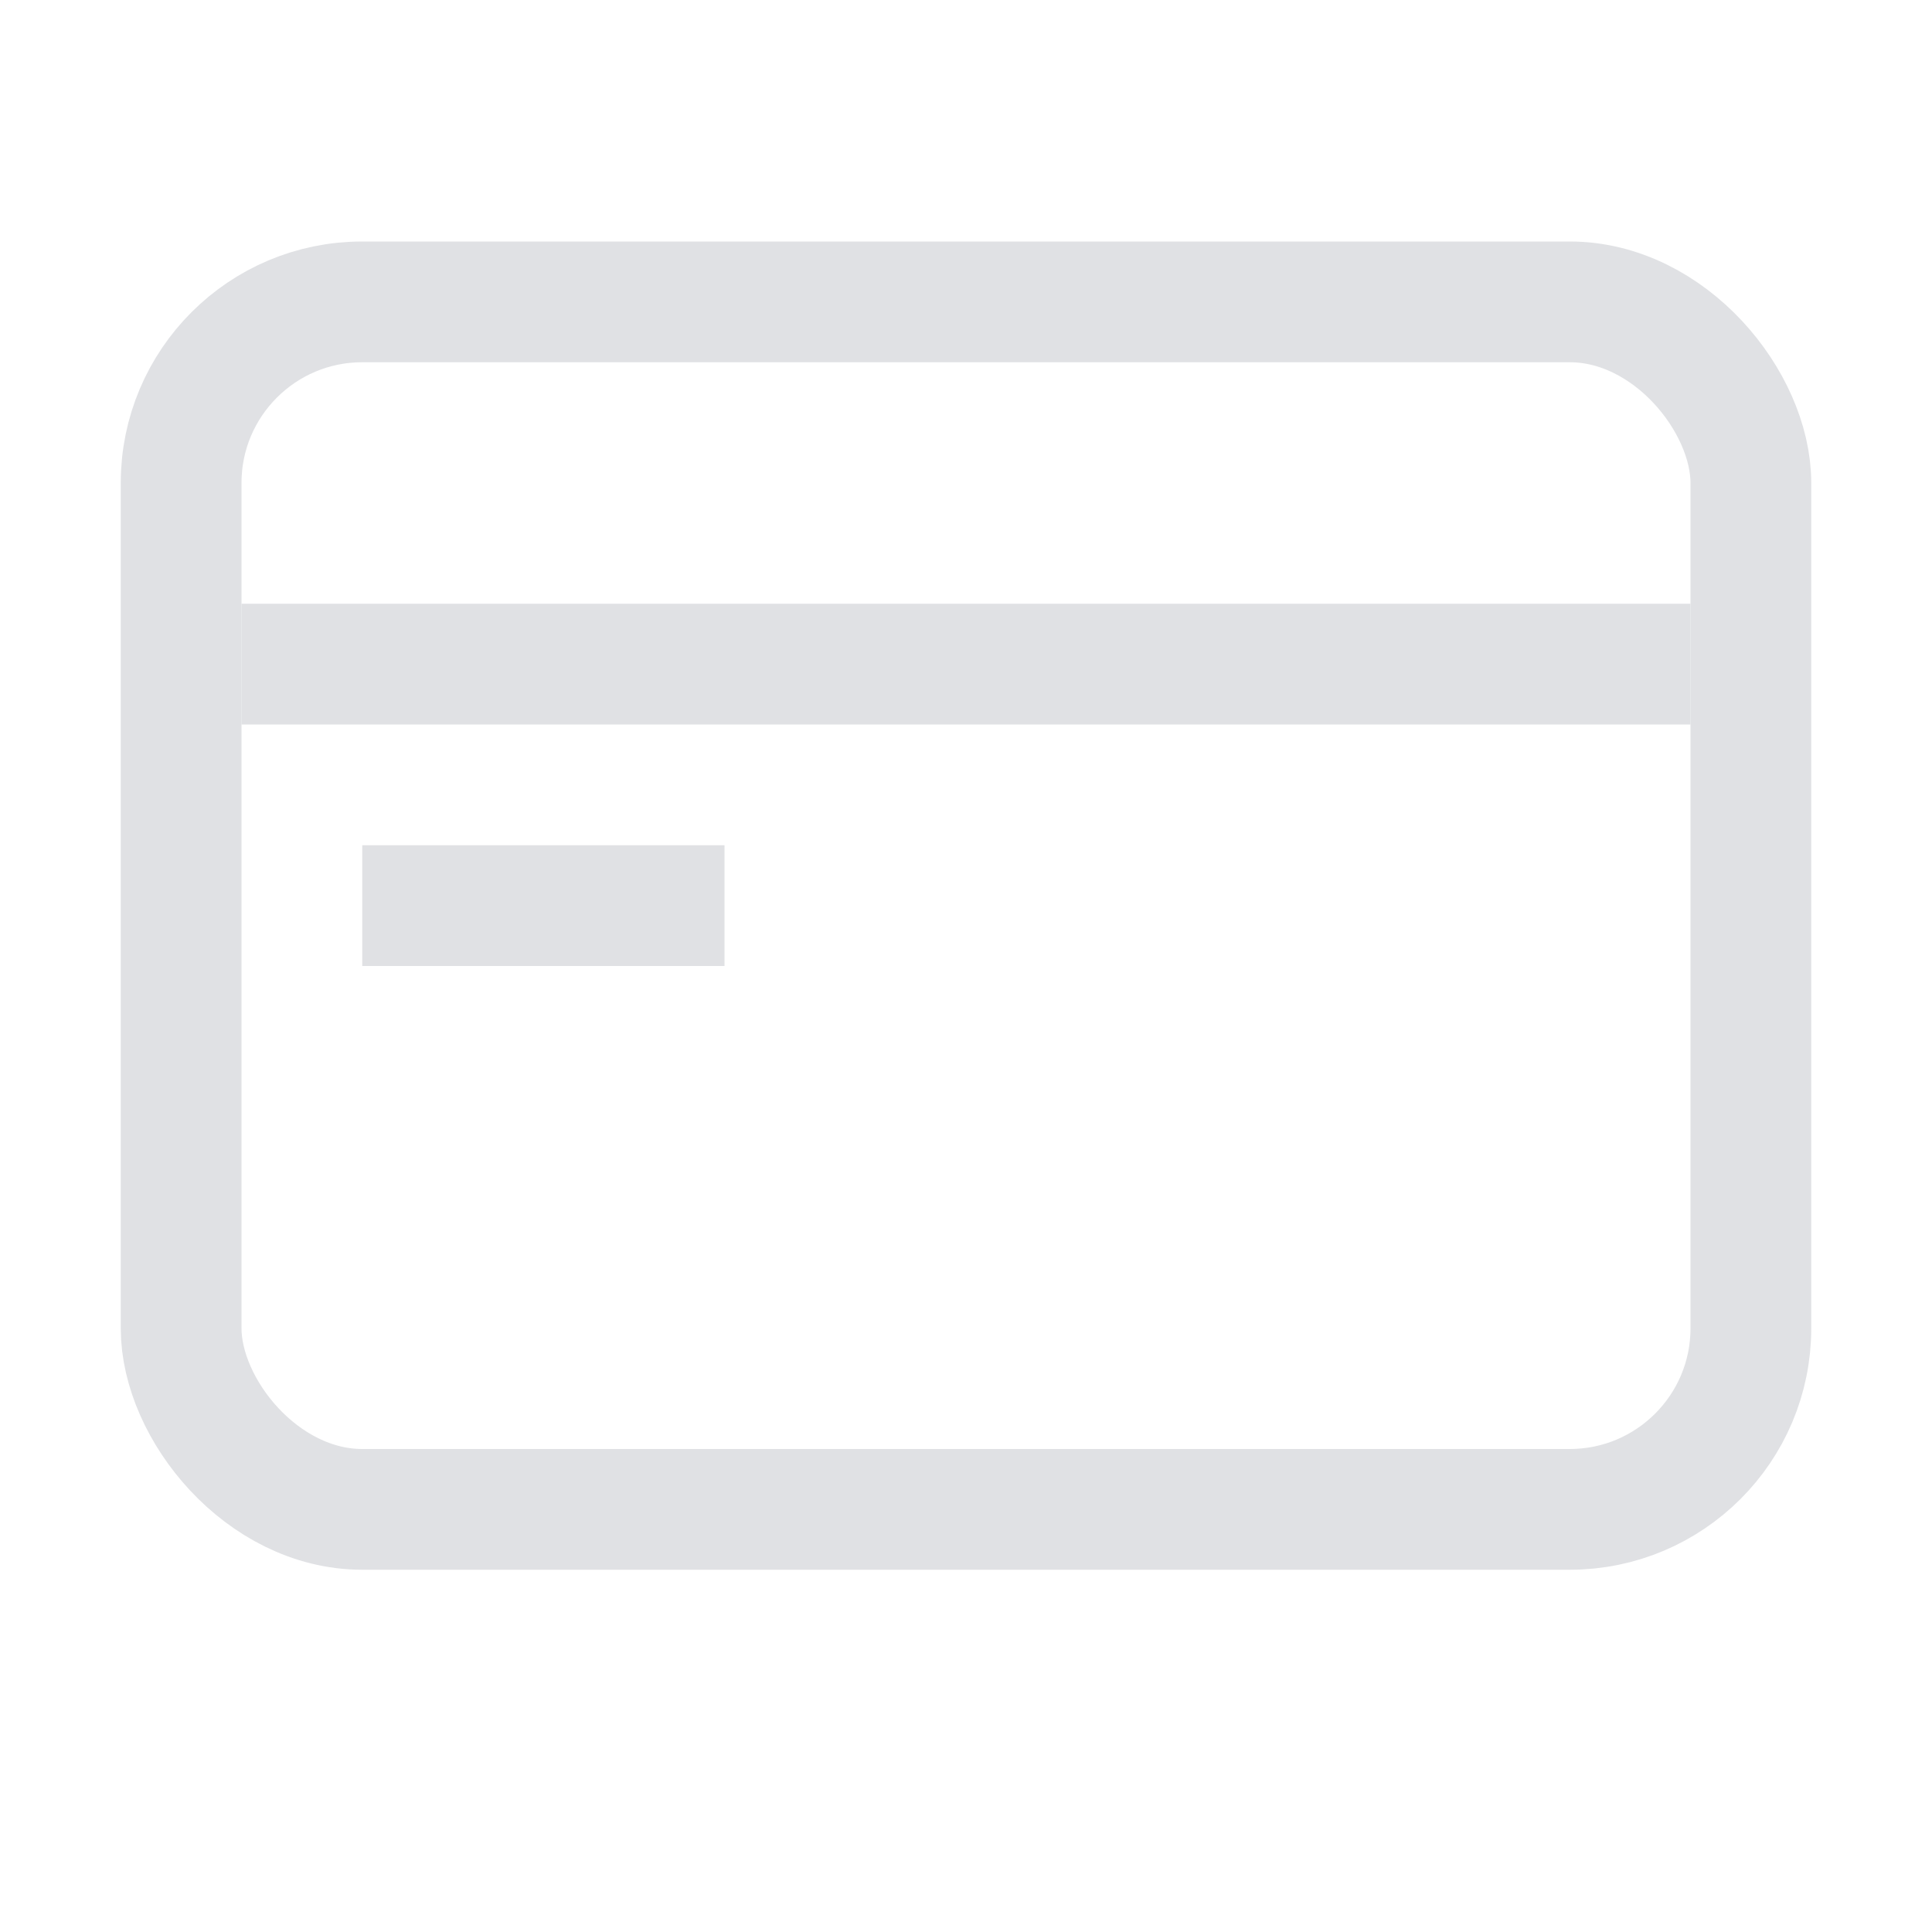 <svg width="16" height="16" viewBox="0 0 16 16" fill="none" xmlns="http://www.w3.org/2000/svg">
<rect x="1.5" y="2.5" width="13" height="10" rx="1.5" stroke="#E0E1E4"/>
<rect x="2" y="5" width="12" height="1" fill="#E0E1E4"/>
<rect x="3" y="7" width="3" height="1" fill="#E0E1E4"/>
</svg>
